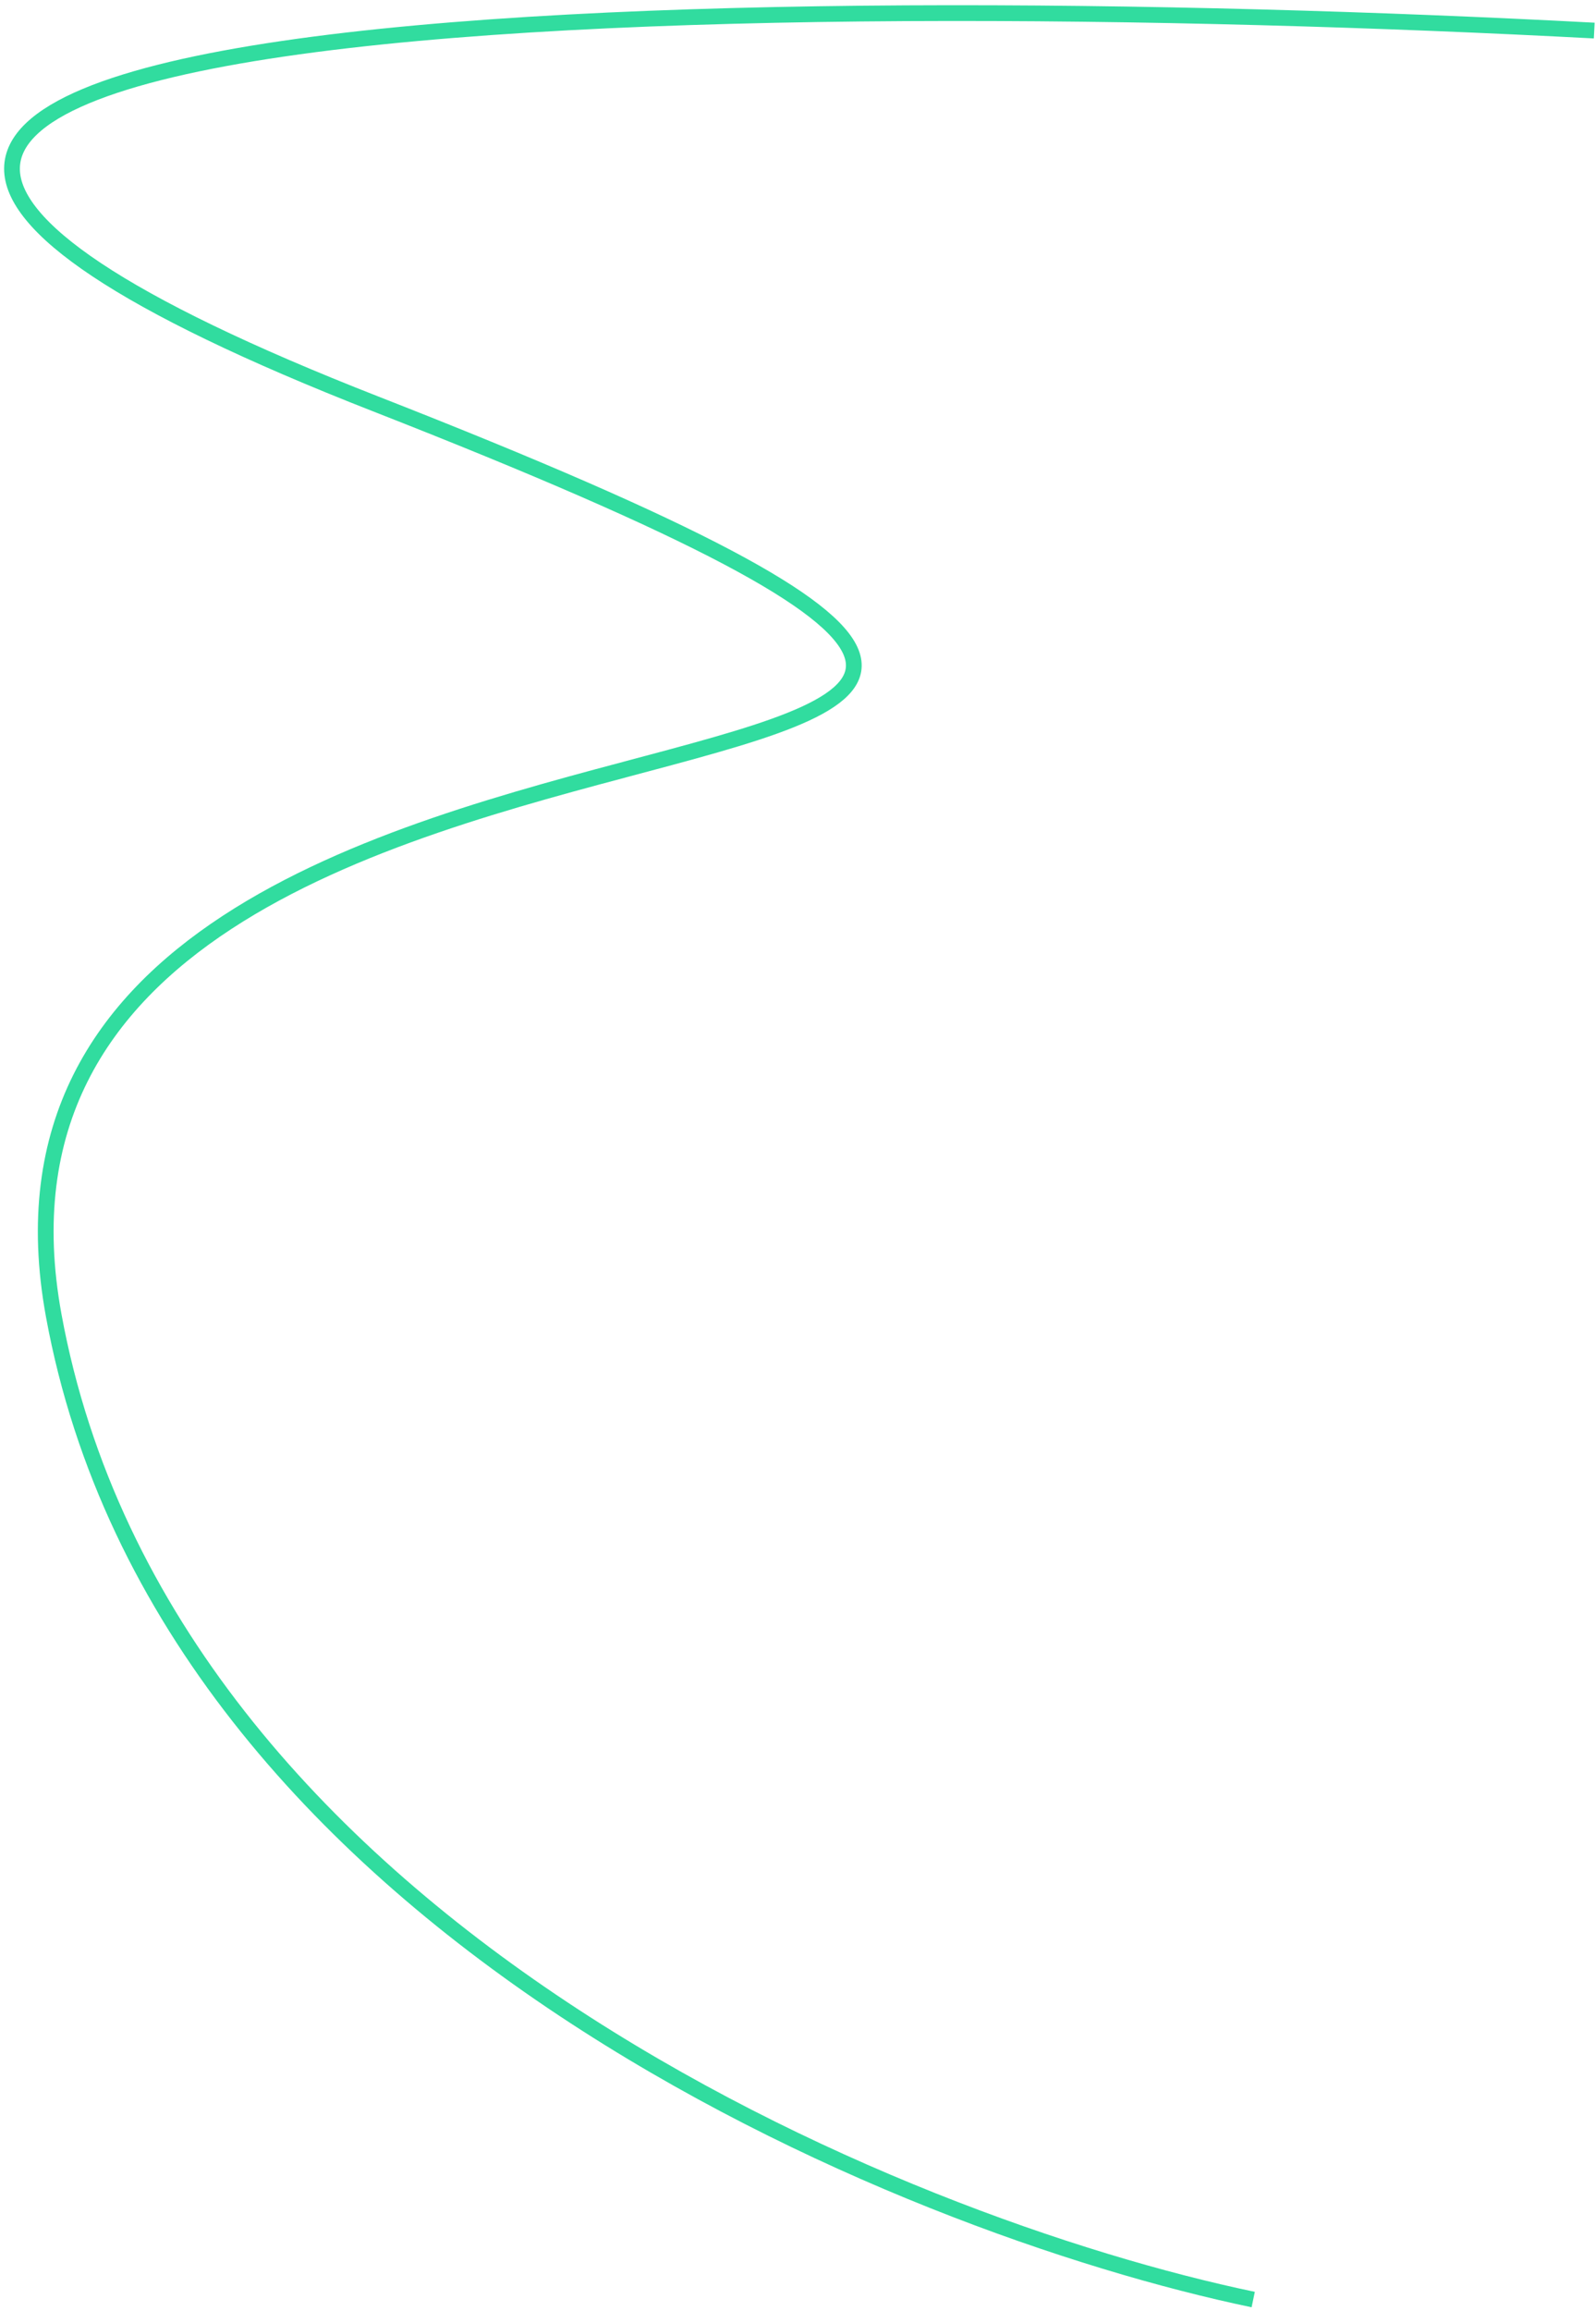 <svg width="304" height="440" viewBox="0 0 304 440" fill="none" xmlns="http://www.w3.org/2000/svg">
<path d="M238.707 437.771C171.429 423.739 31.546 366.63 10.235 250.449C-16.403 105.224 317.859 173.296 71.567 76.9C-125.467 -0.217 144.202 -2.619 303.665 5.819" stroke="#31DC9F" stroke-width="3"/>
</svg>
